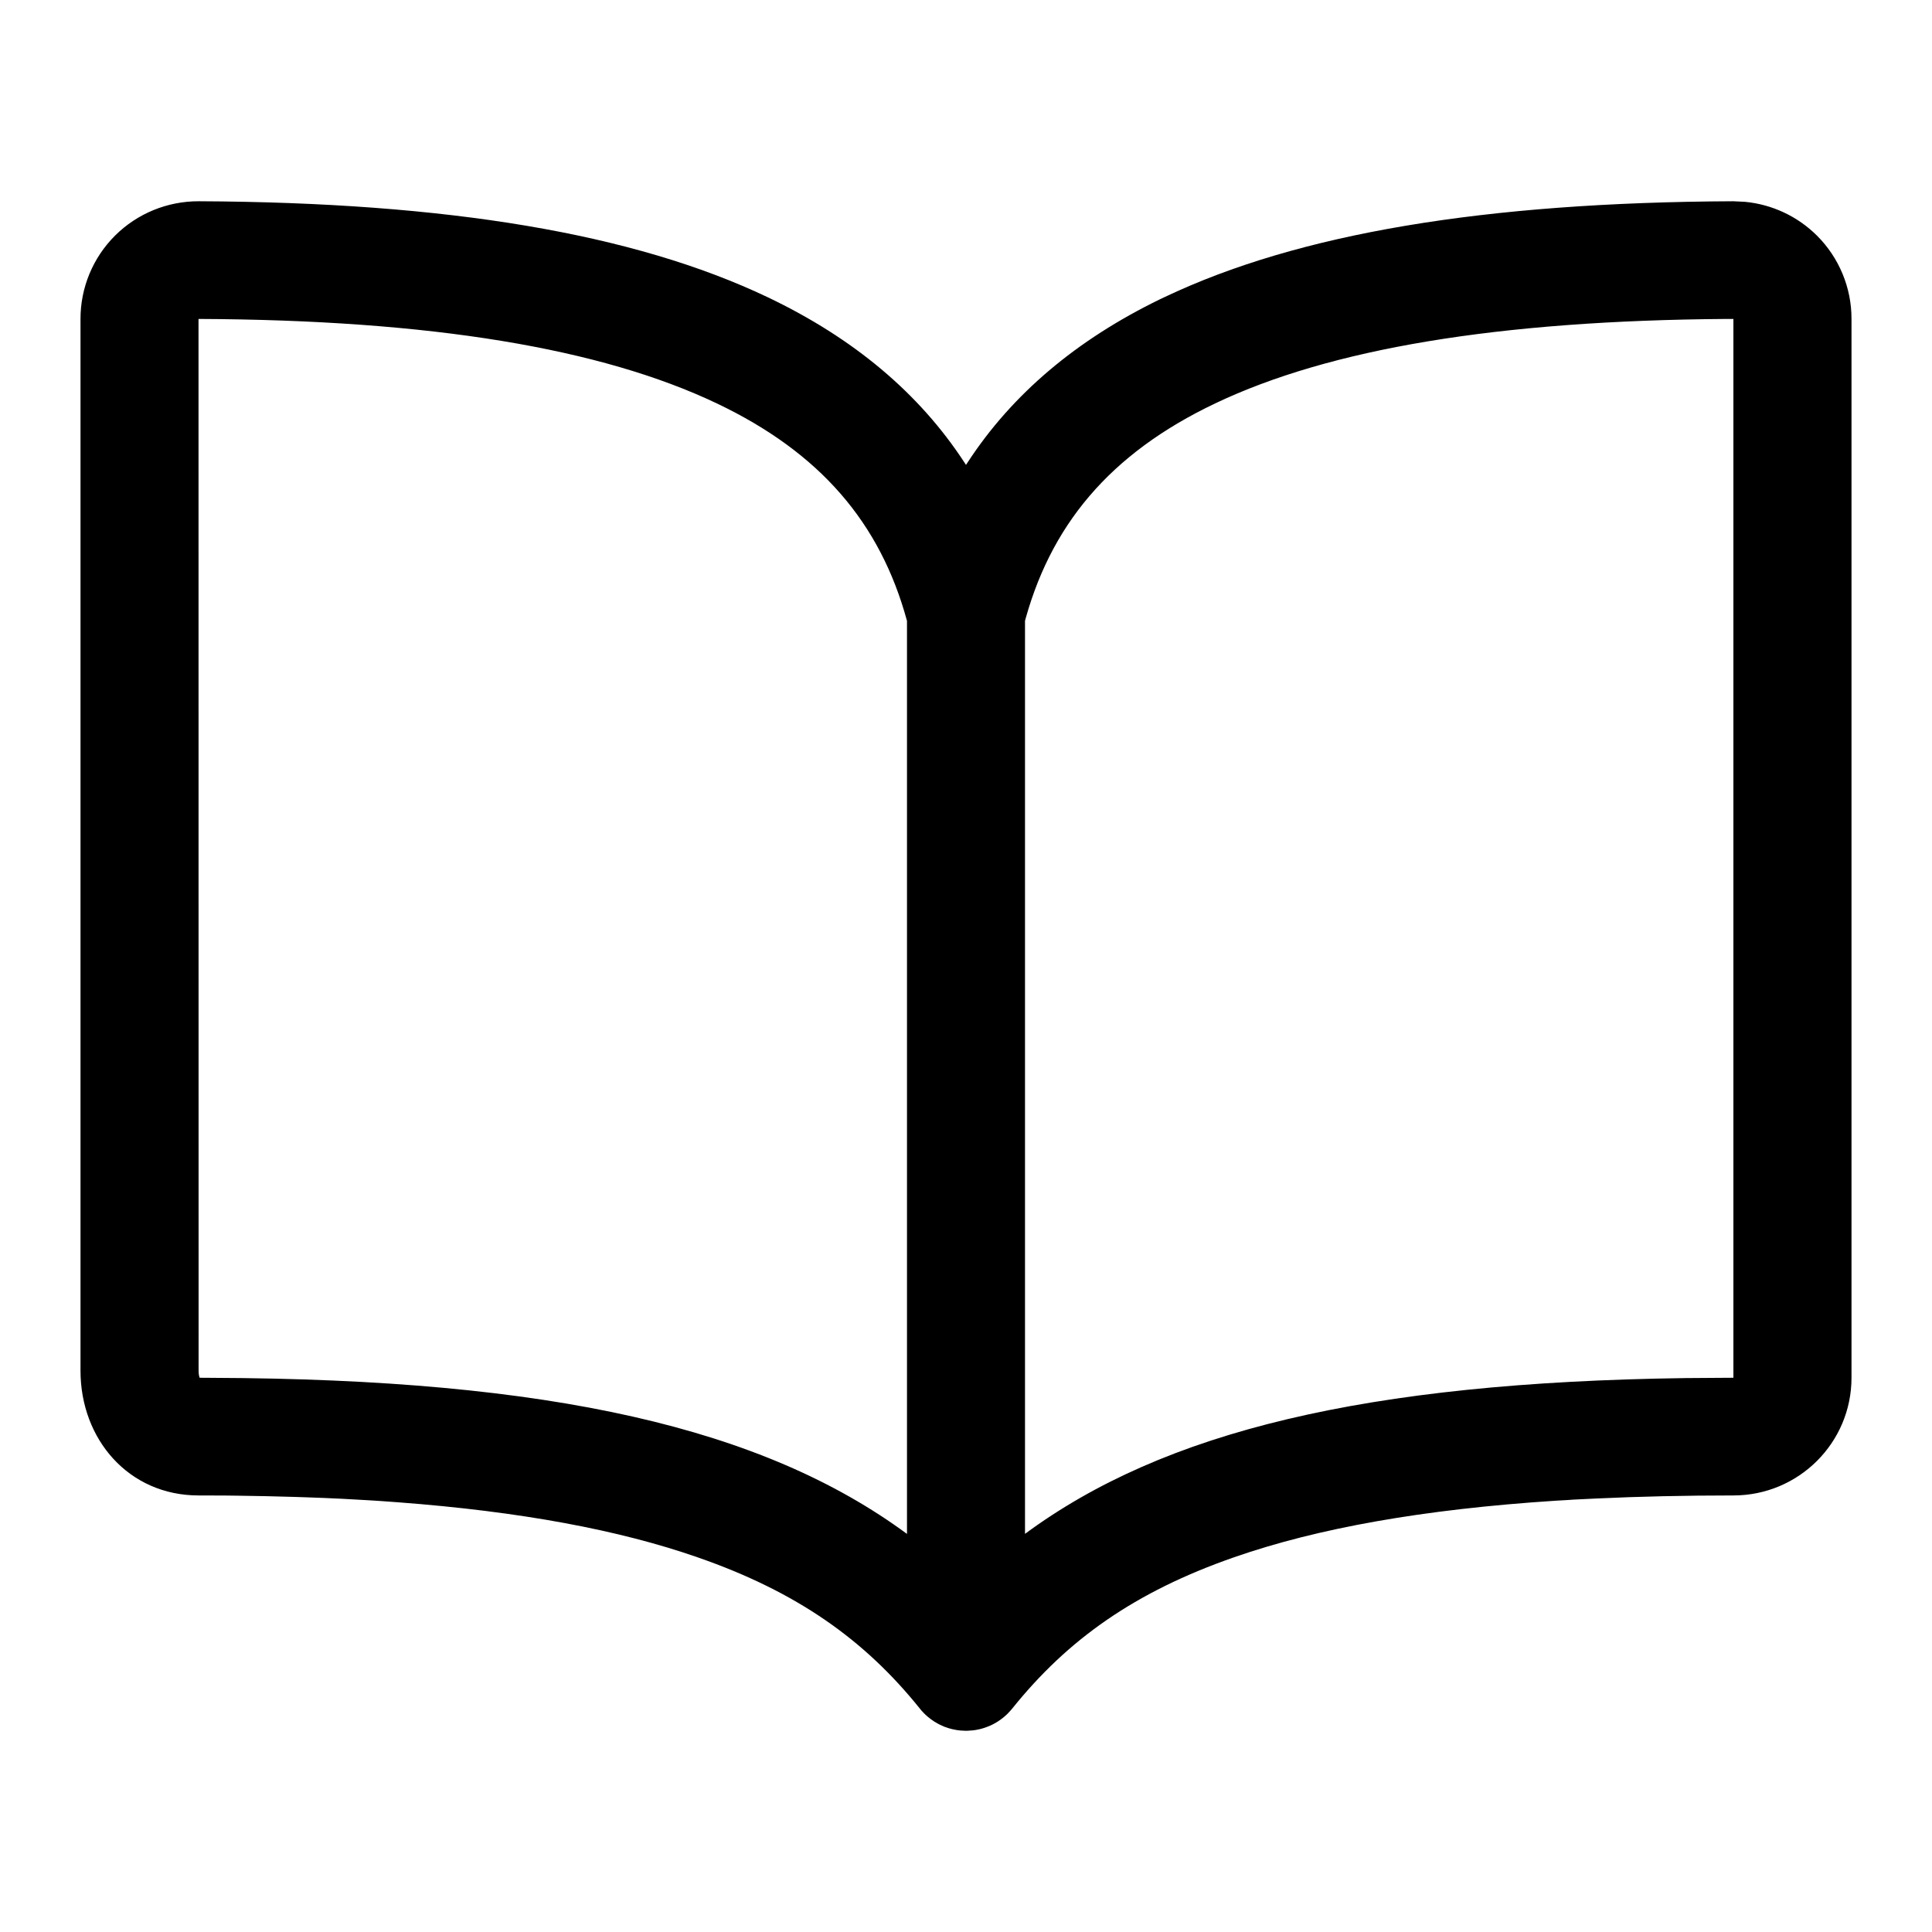 <?xml version="1.0" encoding="UTF-8"?>
<svg width="24px" height="24px" viewBox="0 0 24 24" version="1.1" xmlns="http://www.w3.org/2000/svg" xmlns:xlink="http://www.w3.org/1999/xlink">
    <title>VSQUARE/4) Icons/book/book_outline</title>
    <g id="VSQUARE_Symbols" stroke="none" stroke-width="1" fill="none" fill-rule="evenodd">
        <g id="VSQUARE/4)-Icons/book/book_outline">
            <rect id="Rectangle" x="0" y="0" width="24" height="24"></rect>
            <path d="M21.53,2.5 L21.676,2.507 C22.013,2.539 22.33,2.687 22.571,2.927 C22.847,3.202 23.001,3.576 23,3.962 L23,3.962 L23,17.115 C23,17.923 22.343,18.577 21.533,18.577 C20.93,18.577 20.363,18.59 19.829,18.615 L19.829,18.615 L19.685,18.622 L19.542,18.629 C19.518,18.631 19.494,18.632 19.471,18.634 L19.471,18.634 L19.33,18.642 C17.677,18.749 16.367,18.984 15.333,19.344 C14.099,19.773 13.262,20.367 12.573,21.226 C12.566,21.234 12.559,21.242 12.552,21.25 C12.54,21.264 12.527,21.278 12.513,21.292 C12.5,21.304 12.487,21.316 12.473,21.328 C12.461,21.338 12.448,21.348 12.436,21.357 C12.423,21.367 12.41,21.376 12.397,21.384 C12.382,21.393 12.367,21.403 12.351,21.411 C12.337,21.419 12.324,21.426 12.31,21.432 C12.296,21.438 12.281,21.445 12.266,21.45 C12.248,21.457 12.23,21.464 12.212,21.469 C12.201,21.472 12.189,21.476 12.177,21.479 C12.159,21.483 12.141,21.487 12.123,21.49 C12.107,21.492 12.092,21.495 12.076,21.496 C12.056,21.498 12.037,21.499 12.017,21.5 C12.011,21.5 12.006,21.5 12,21.5 L11.984,21.5 C11.964,21.499 11.943,21.498 11.923,21.496 L12,21.5 C11.958,21.5 11.918,21.497 11.878,21.49 C11.861,21.487 11.845,21.484 11.828,21.48 C11.814,21.476 11.8,21.473 11.787,21.469 C11.768,21.463 11.75,21.457 11.731,21.45 C11.72,21.445 11.709,21.44 11.698,21.435 C11.681,21.428 11.665,21.42 11.649,21.411 C11.634,21.403 11.62,21.395 11.606,21.386 C11.593,21.378 11.58,21.369 11.567,21.359 C11.553,21.349 11.539,21.338 11.526,21.327 C11.491,21.298 11.458,21.263 11.427,21.225 L11.491,21.295 C11.476,21.281 11.462,21.266 11.448,21.251 L11.427,21.225 C10.742,20.372 9.904,19.776 8.67,19.347 C7.692,19.006 6.469,18.777 4.945,18.662 L4.945,18.662 L4.808,18.652 C4.785,18.65 4.762,18.649 4.739,18.647 L4.739,18.647 L4.599,18.638 L4.457,18.63 C4.434,18.628 4.41,18.627 4.386,18.626 L4.386,18.626 L4.242,18.618 C4.098,18.611 3.95,18.605 3.801,18.6 L3.801,18.6 L3.65,18.595 C3.423,18.588 3.19,18.583 2.952,18.58 L2.952,18.58 L2.792,18.578 C2.685,18.577 2.576,18.577 2.467,18.577 C1.597,18.577 1,17.878 1,17.027 L1,17.027 L1,3.964 C0.999,3.576 1.153,3.202 1.429,2.927 C1.705,2.652 2.079,2.499 2.47,2.5 C5.561,2.514 7.872,2.9 9.536,3.692 C10.606,4.202 11.418,4.885 11.979,5.743 L11.979,5.743 L12,5.775 L12.021,5.743 C12.573,4.898 13.368,4.224 14.413,3.716 L14.413,3.716 L14.464,3.692 C16.128,2.9 18.439,2.514 21.53,2.5 L21.53,2.5 Z M2.466,3.961 L2.467,17.027 C2.467,17.061 2.471,17.089 2.479,17.111 L2.479,17.111 L2.48,17.115 L2.631,17.116 C6.853,17.131 9.482,17.74 11.267,19.055 L11.267,7.713 C10.935,6.493 10.186,5.621 8.904,5.011 C7.467,4.327 5.357,3.974 2.464,3.962 L2.466,3.961 Z M21.533,3.962 L21.45,3.962 C18.601,3.982 16.518,4.334 15.096,5.011 C13.785,5.635 13.032,6.532 12.711,7.795 L12.733,7.713 L12.733,19.054 C14.457,17.782 16.962,17.173 20.938,17.119 L21.369,17.116 L21.533,17.115 L21.533,3.962 Z" id="Combined-Shape" fill="#000000" fill-rule="nonzero"></path>
        </g>
    </g>
</svg>